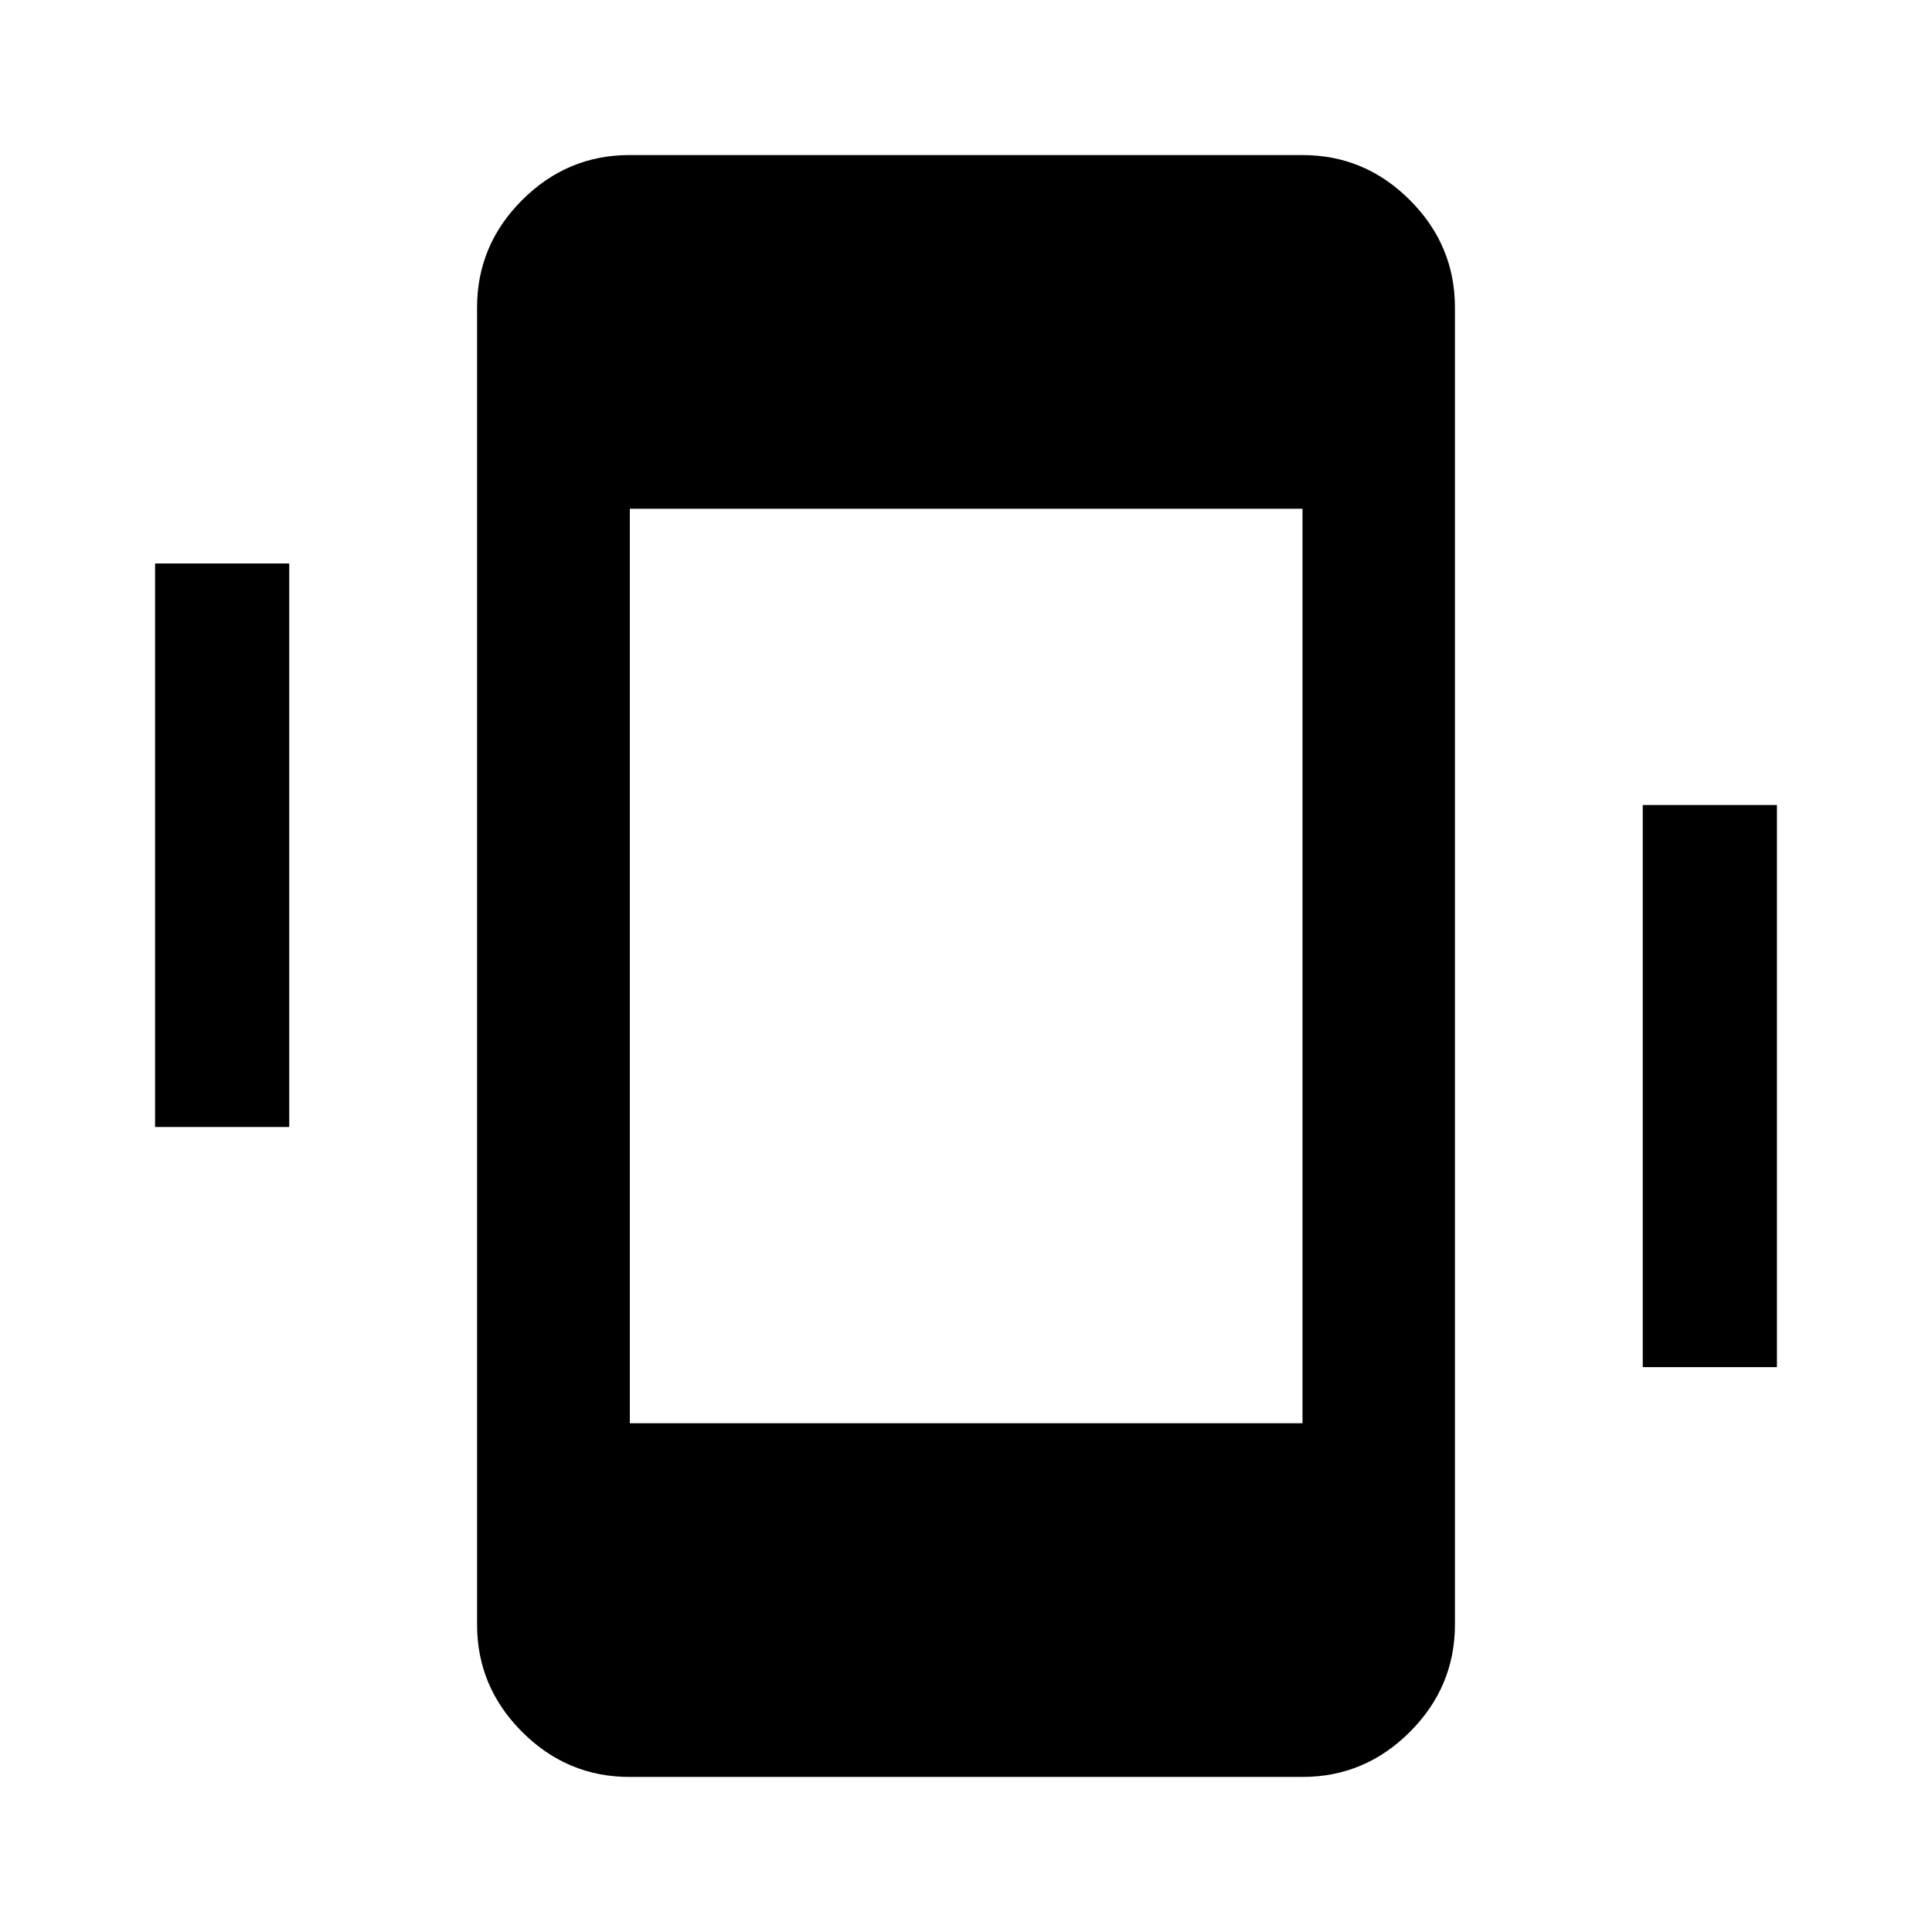 <svg xmlns="http://www.w3.org/2000/svg" height="40" viewBox="0 -960 960 960" width="40"><path d="M77.05-400v-280h66.67v280H77.05Zm739.23 119.33V-560h66.67v279.33h-66.67ZM312.8-77.05q-30.99 0-53.37-22.38t-22.38-53.37v-654.4q0-30.99 22.38-53.37t53.37-22.38h334.4q30.99 0 53.37 22.38t22.38 53.37v654.4q0 30.99-22.38 53.37T647.2-77.05H312.8Zm.16-175.75H647.2v-454.4H312.96v454.4Z"/></svg>